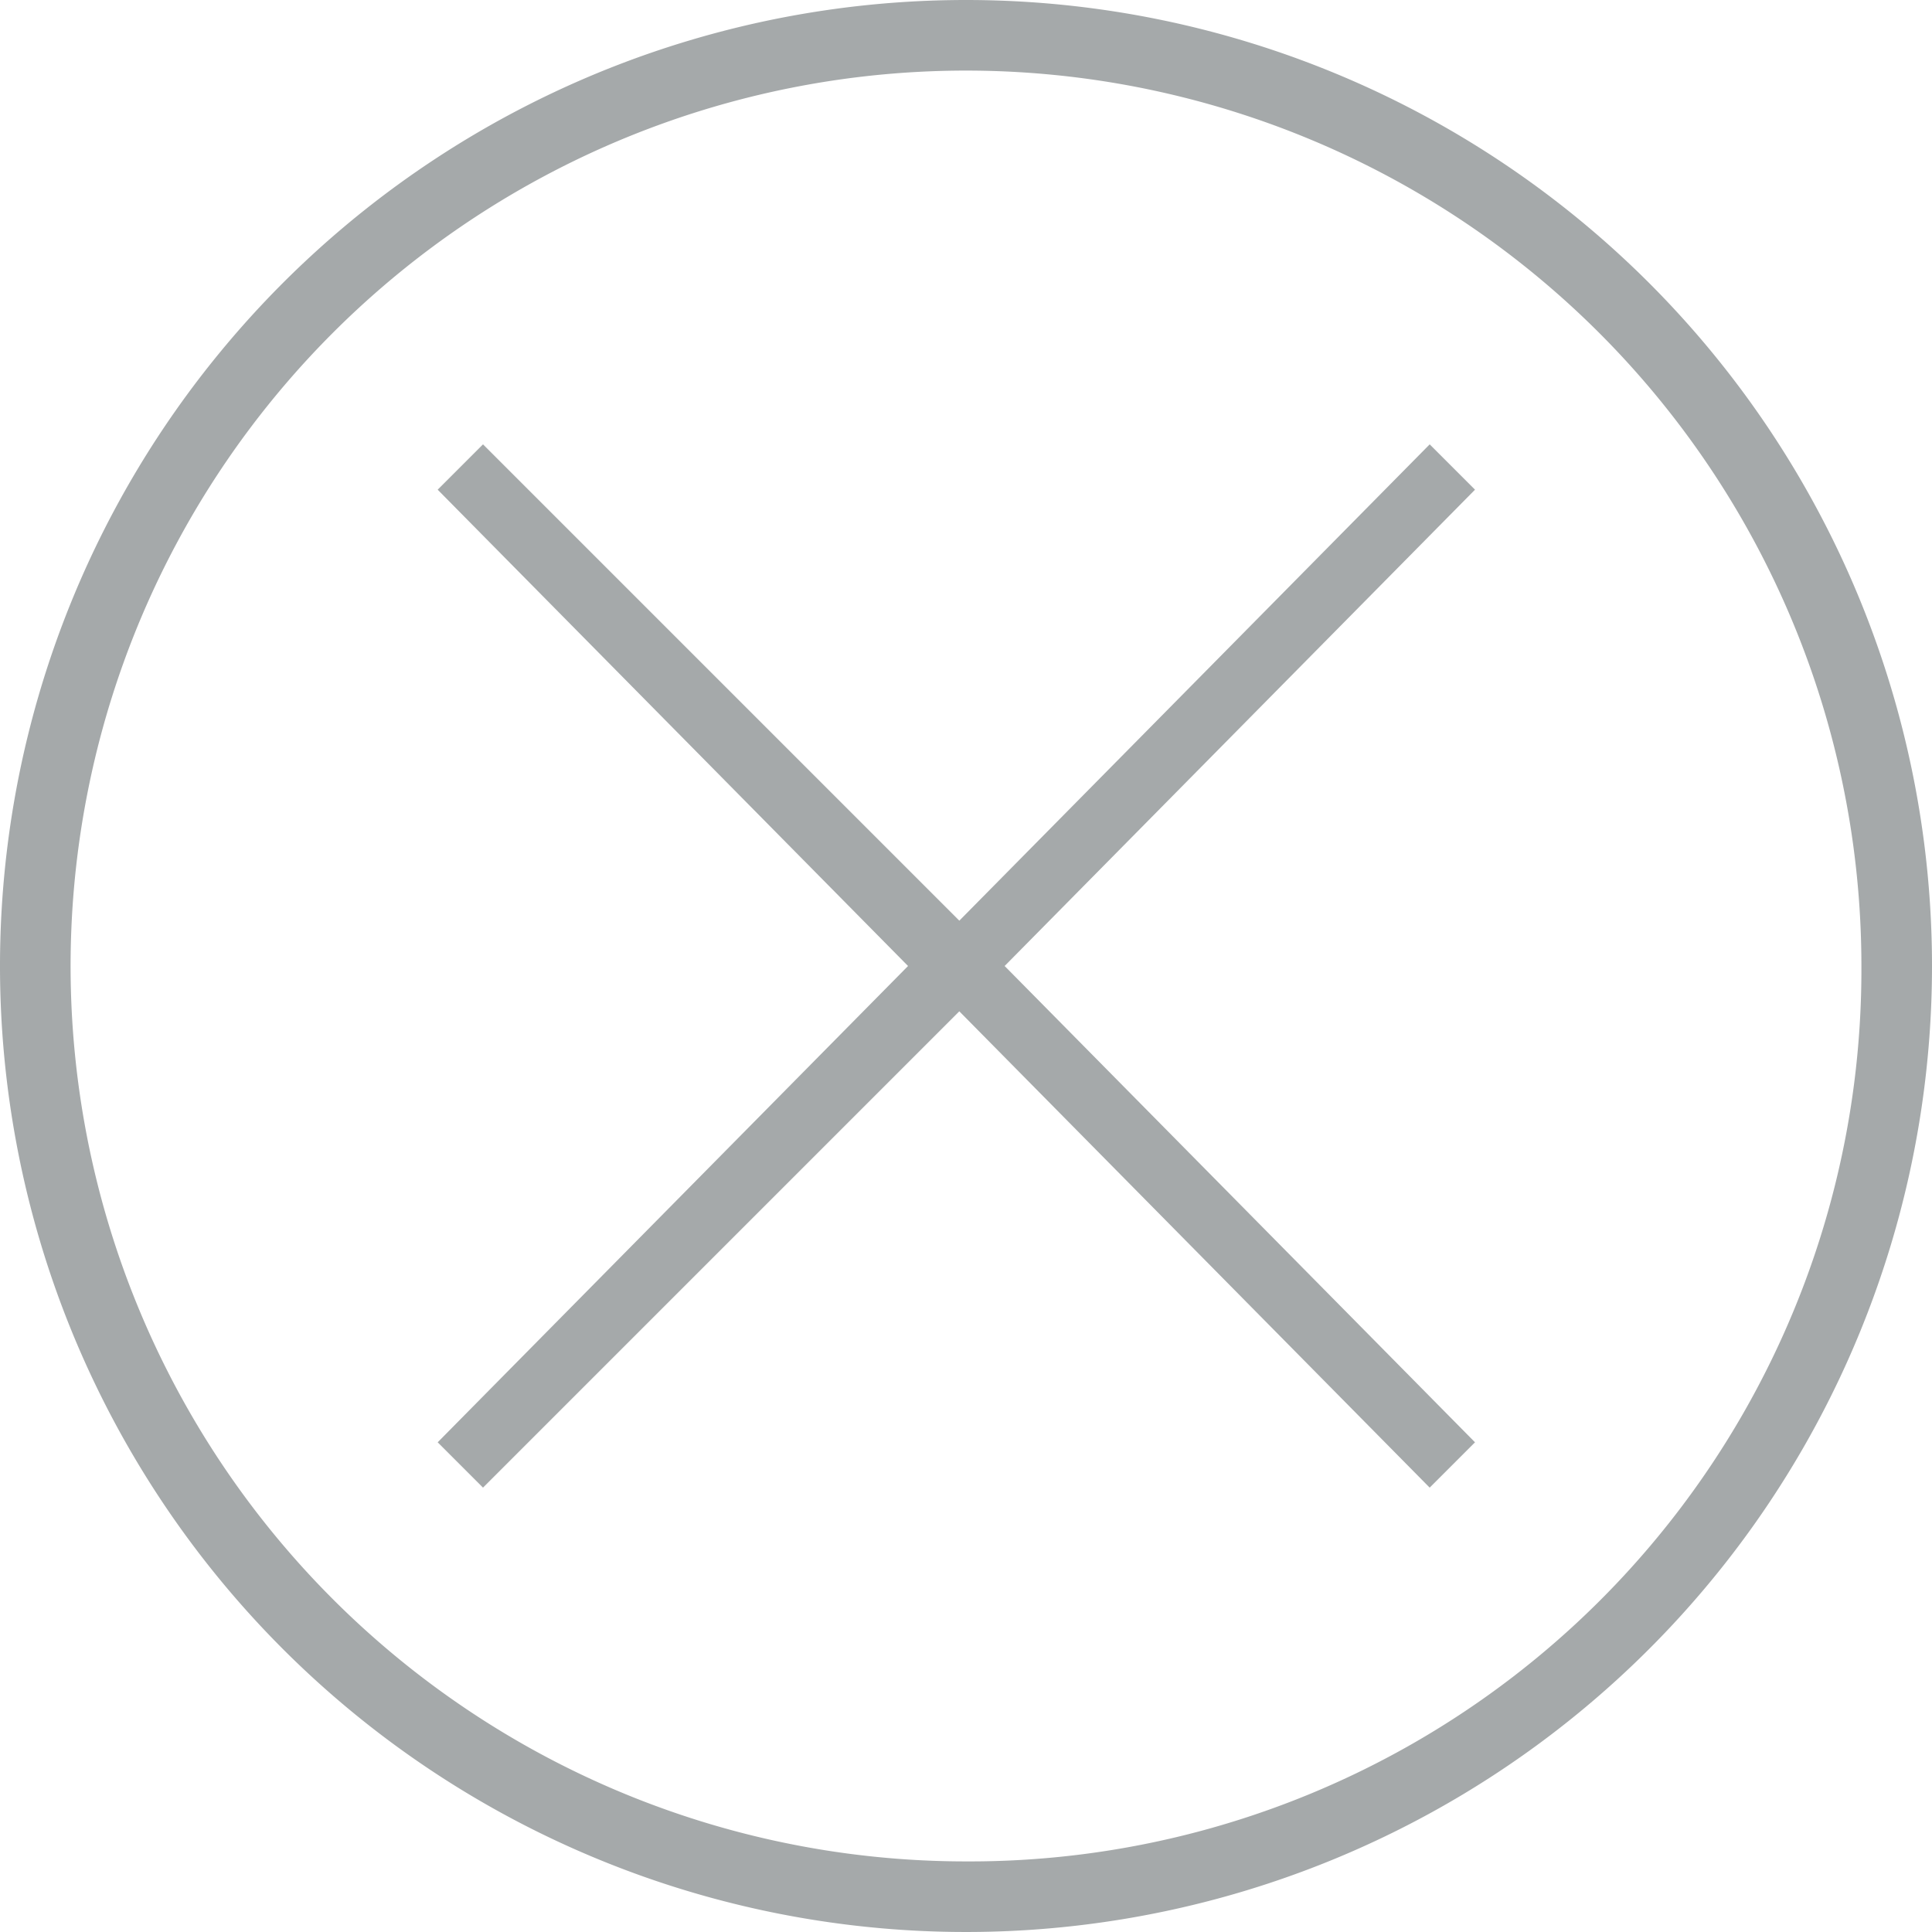 <svg xmlns="http://www.w3.org/2000/svg" width="26" height="26" viewBox="0 0 26 26"><title>Terms and conditions not signed</title><path d="M13,0A13,13,0,1,0,26,13,13,13,0,0,0,13,0Zm0,25.05A12.05,12.05,0,1,1,25.05,13,12,12,0,0,1,13,25.05Z" fill="#a5a9aa"/><polygon points="19.24 5.98 12.91 12.39 6.5 5.98 5.89 6.59 12.22 13 5.89 19.41 6.5 20.02 12.91 13.61 19.24 20.02 19.85 19.41 13.52 13 19.85 6.59 19.24 5.98" fill="#a5a9aa"/></svg>